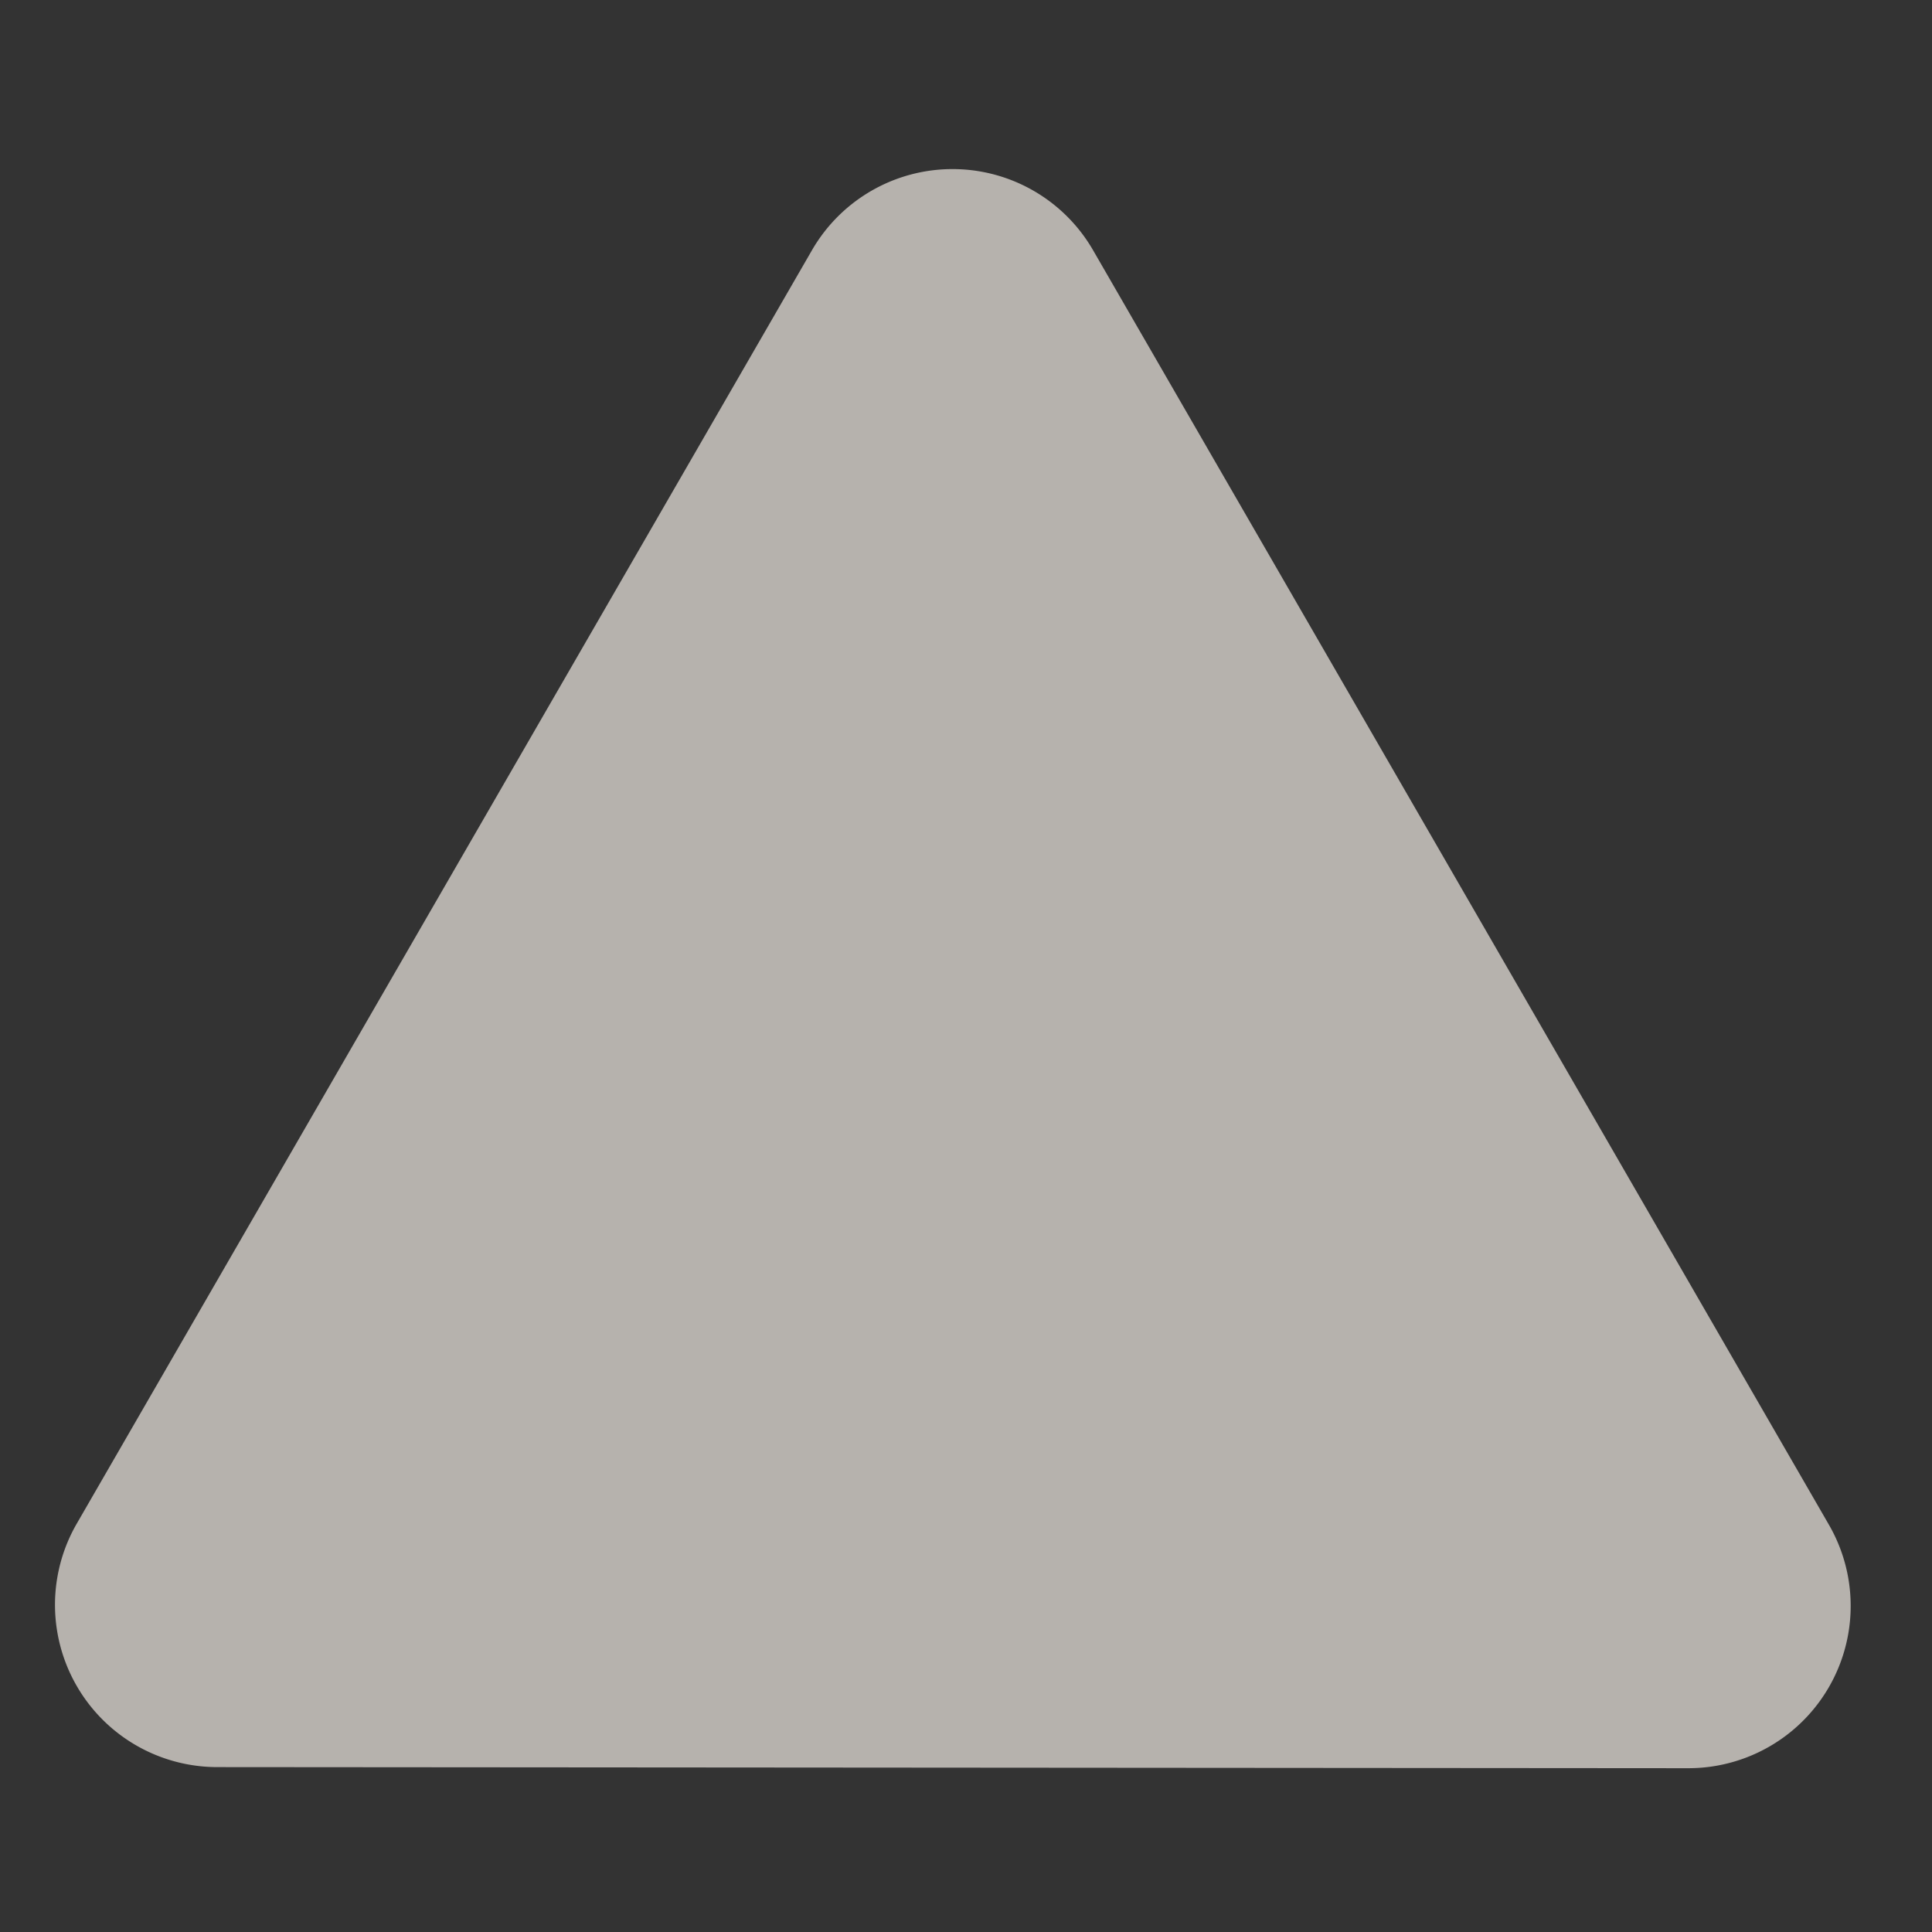 <?xml version="1.0" encoding="UTF-8" standalone="no"?>
<svg
   xmlns:dc="http://purl.org/dc/elements/1.1/"
   xmlns:cc="http://creativecommons.org/ns#"
   xmlns:rdf="http://www.w3.org/1999/02/22-rdf-syntax-ns#"
   xmlns:svg="http://www.w3.org/2000/svg"
   xmlns="http://www.w3.org/2000/svg"
   xmlns:sodipodi="http://sodipodi.sourceforge.net/DTD/sodipodi-0.dtd"
   xmlns:inkscape="http://www.inkscape.org/namespaces/inkscape"
   width="16"
   height="16"
   id="svg2"
   version="1.1"
   inkscape:version="0.48.4 r9939"
   sodipodi:docname="h_peakvolcano_big_shield.svg">
  <rect width="100%" height="100%" fill="#333333" stroke="none"/>
  <defs
     id="defs13" />
  <sodipodi:namedview
     pagecolor="#ffffff"
     bordercolor="#666666"
     borderopacity="1"
     objecttolerance="10"
     gridtolerance="10"
     guidetolerance="10"
     inkscape:pageopacity="0"
     inkscape:pageshadow="2"
     inkscape:window-width="1920"
     inkscape:window-height="1004"
     id="namedview11"
     showgrid="false"
     inkscape:zoom="18.414036"
     inkscape:cx="10.359588"
     inkscape:cy="12.566704"
     inkscape:window-x="1680"
     inkscape:window-y="0"
     inkscape:window-maximized="1"
     inkscape:current-layer="svg2" />
  <g
     id="g5-8"
     transform="matrix(0.042,0,0,0.042,-4.289,-4.158)"
     style="opacity:0.688;fill:#f1eae4;fill-opacity:1;stroke:none">
    <title
       id="title7-4">Layer 1</title>
    <path
       sodipodi:type="inkscape:offset"
       inkscape:radius="31.99691"
       inkscape:original="M 289.9375 164.34375 L 144.96875 415.4375 L 435.03125 415.65625 L 289.9375 164.34375 z "
       style="fill:#f1eae4;fill-opacity:1;fill-rule:evenodd;stroke:none"
       id="path3810"
       d="m 291.438,132.375 a 32,32 0 0 0 -29.219,15.969 L 117.25,399.438 a 32,32 0 0 0 27.688,48 L 435,447.656 a 32,32 0 0 0 27.75,-48 L 317.656,148.344 A 32,32 0 0 0 291.438,132.375 z" />
    <g
       id="g1327-4"
       style="fill:#f1eae4;fill-opacity:1;stroke:none" />
  </g>
  <g
     id="g5-0"
     transform="matrix(1.993,0,0,1.993,-288.083,-875.771)"
     style="fill:#fefefe;fill-opacity:0.694;stroke:none">
    <title
       id="title7-6">Layer 1</title>
    <g
       id="g1327-7"
       style="fill:#fefefe;fill-opacity:0.694;stroke:none" />
  </g>
</svg>
